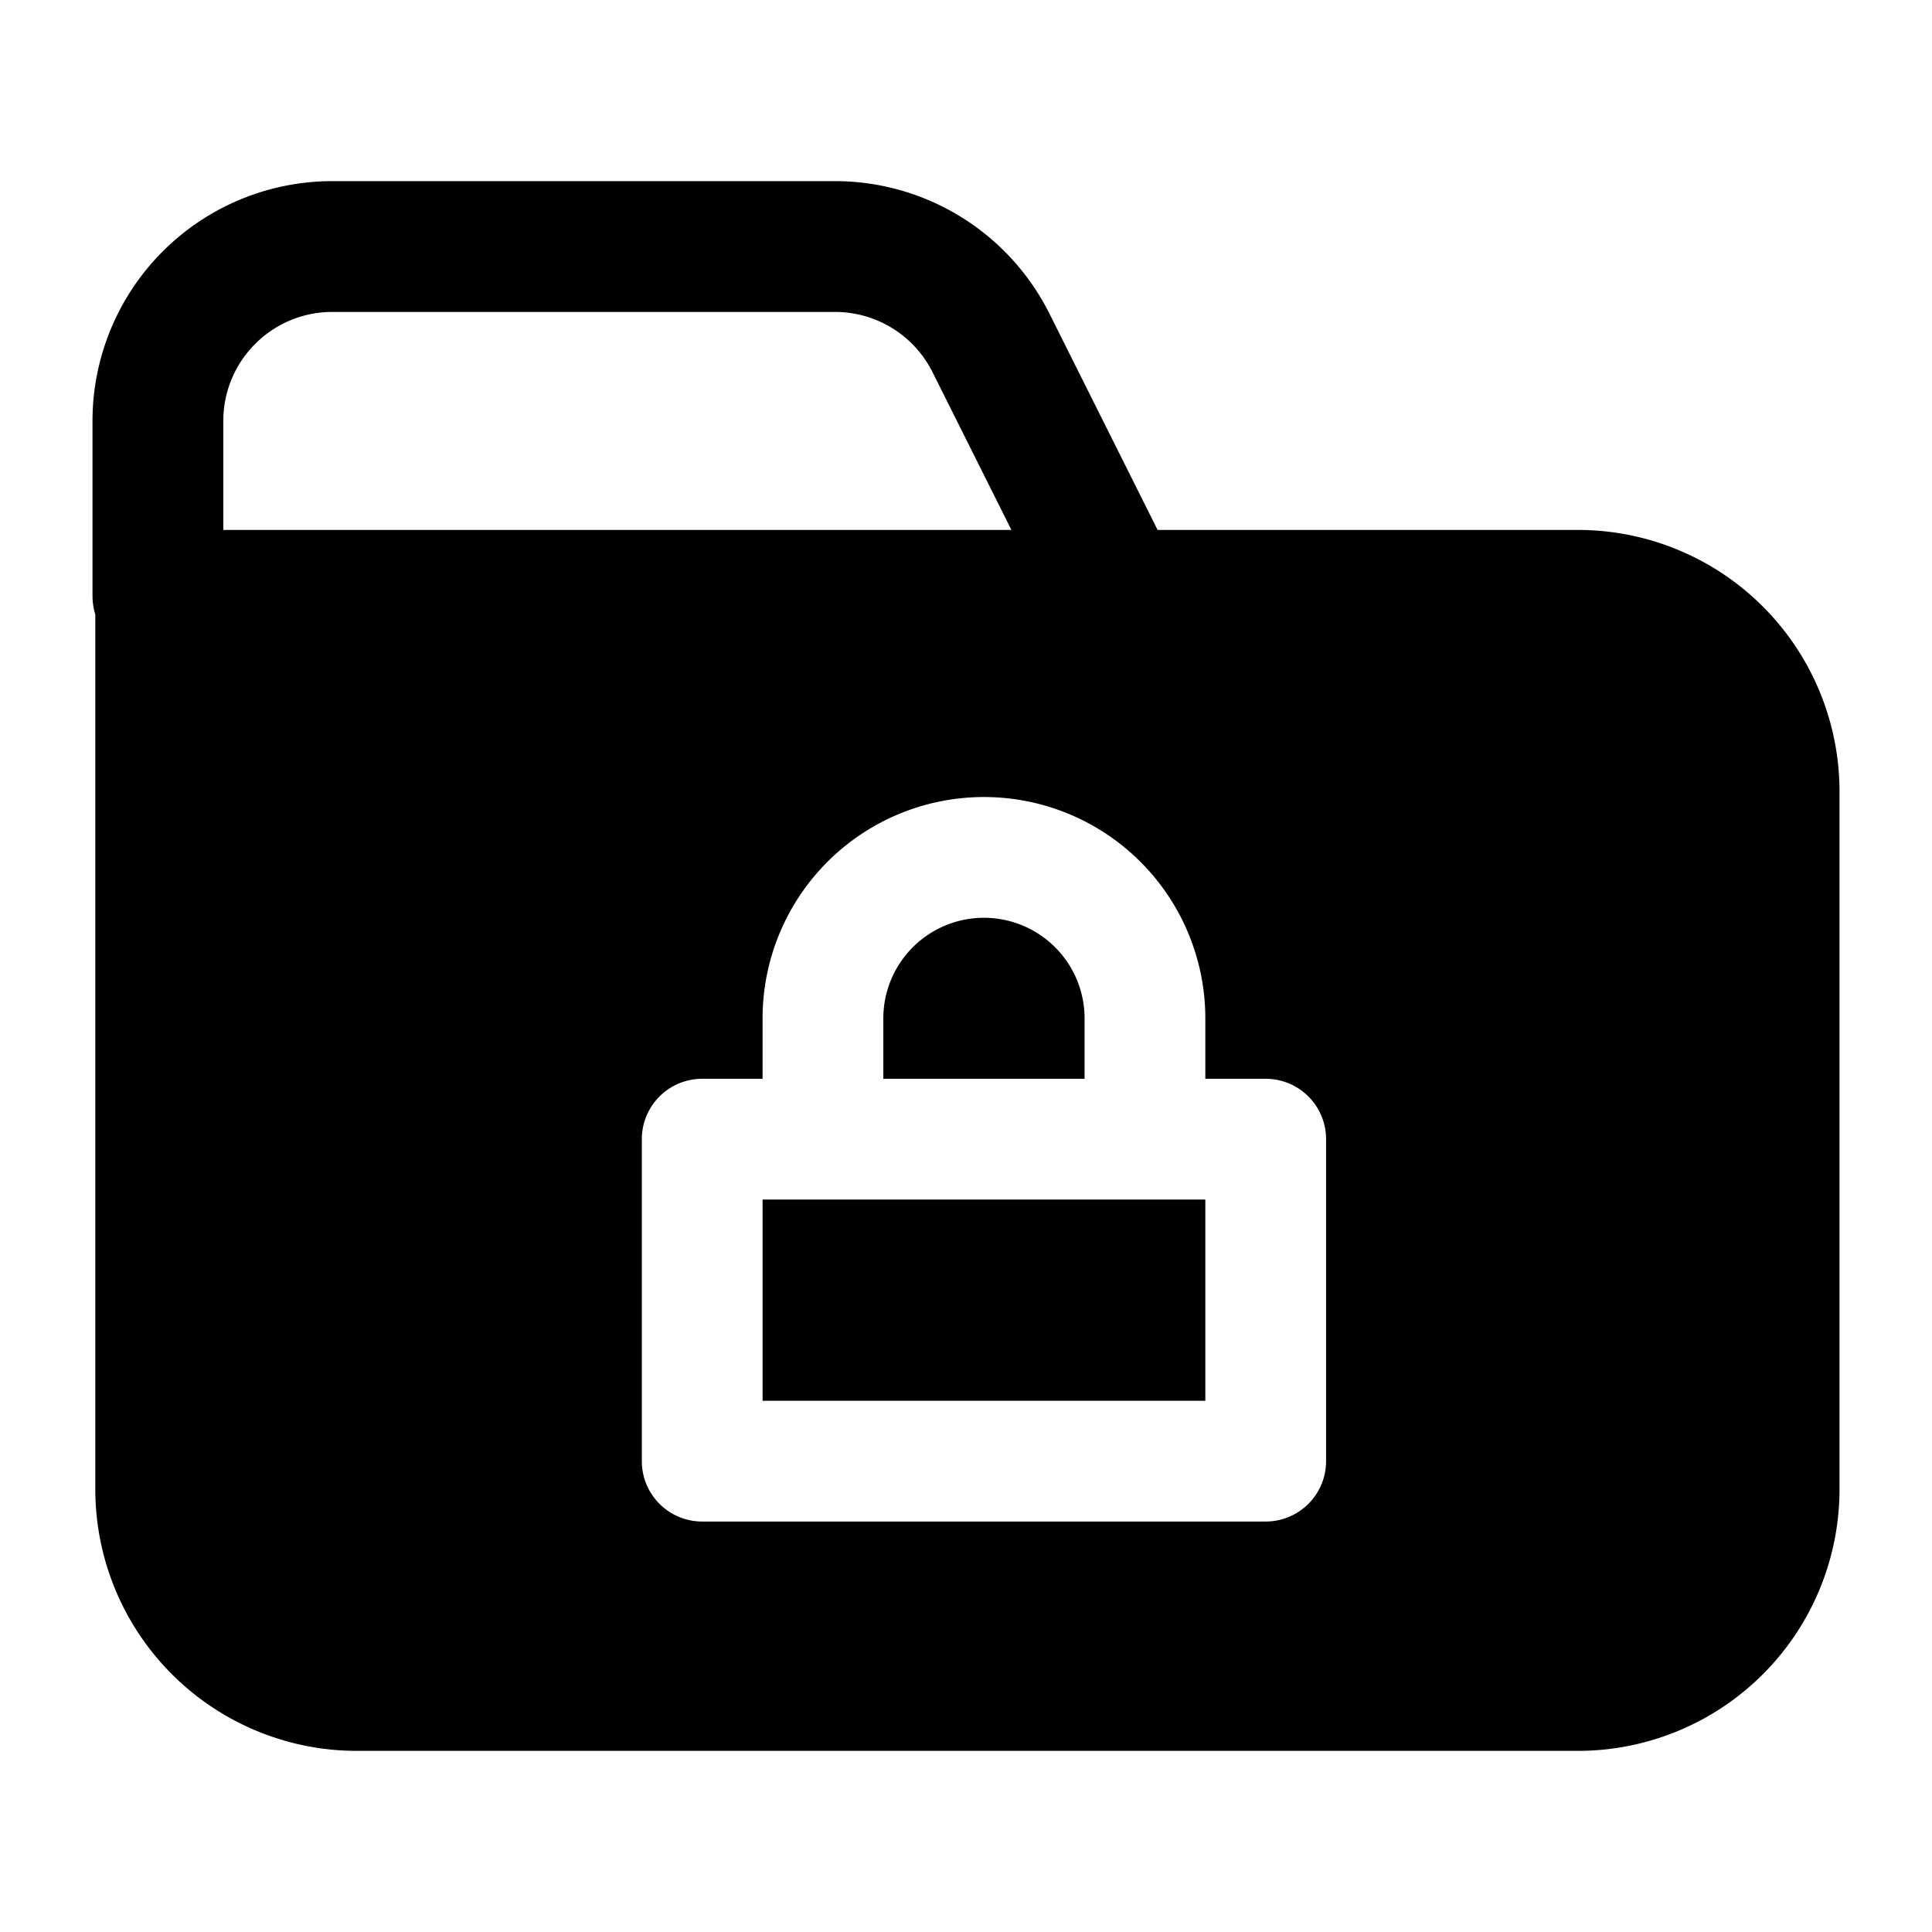 <svg xmlns="http://www.w3.org/2000/svg" width="24" height="24" fill="none" viewBox="0 0 24 24">
  <path fill="#000" fill-rule="evenodd" d="M1.149 5.23a2.98 2.98 0 0 1 2.98-2.98h6.243a2.98 2.98 0 0 1 2.665 1.647l1.343 2.686h5.221a3.25 3.25 0 0 1 3.25 3.25V18.5a3.25 3.25 0 0 1-3.25 3.25H4.434a3.25 3.25 0 0 1-3.25-3.25V7.634a.813.813 0 0 1-.035-.238V5.229Zm2.98-1.355c-.749 0-1.355.606-1.355 1.354v1.354h9.79l-.98-1.96a1.354 1.354 0 0 0-1.212-.748H4.128Zm10.844 8.776v.75h.75a.75.75 0 0 1 .75.75v4a.75.75 0 0 1-.75.75h-7a.75.75 0 0 1-.75-.75v-4a.75.75 0 0 1 .75-.75h.75v-.75a2.75 2.75 0 0 1 5.5 0Zm-4 0a1.25 1.25 0 1 1 2.5 0v.75h-2.5v-.75Zm-1.5 4.75v-2.5h5.5v2.5h-5.5Z" clip-rule="evenodd"/>
</svg>
